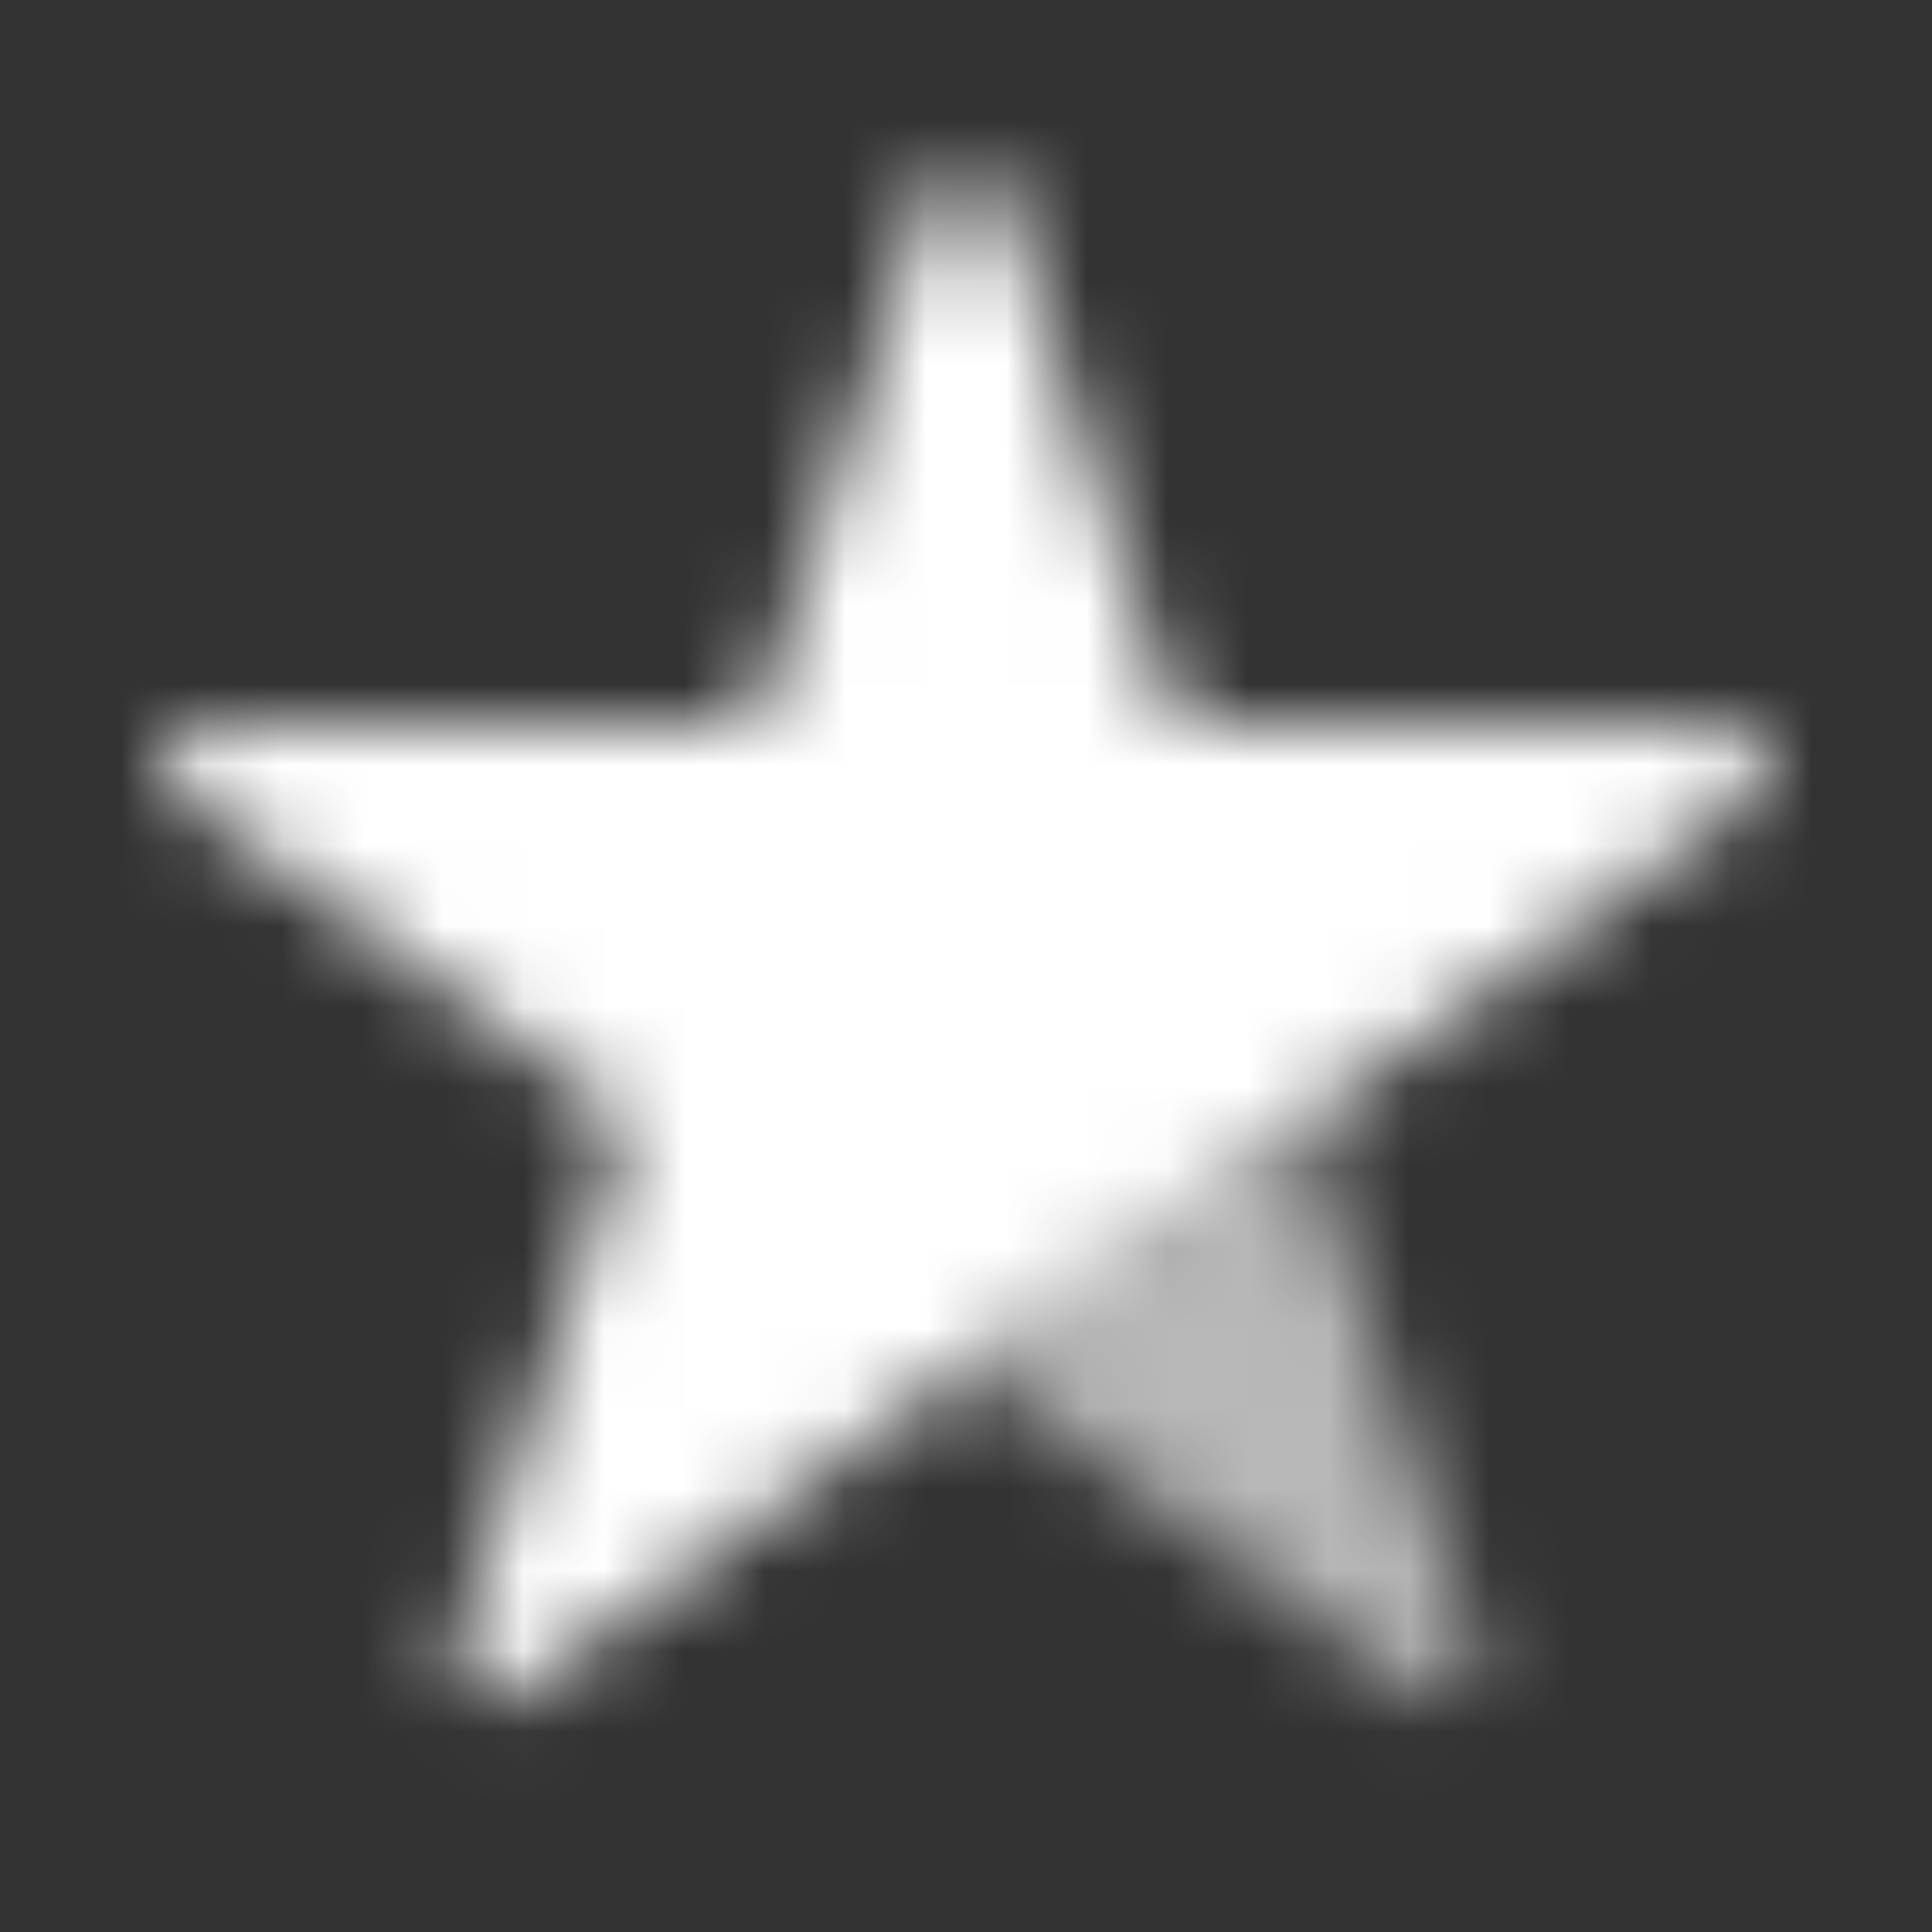 <svg width="24" height="24" viewBox="0 0 24 24" fill="none" xmlns="http://www.w3.org/2000/svg">
<rect x="0" y="0" width="24" height="24" fill="#333333" stroke="none"/>
<mask id="mask0_308_7583" style="mask-type:alpha" maskUnits="userSpaceOnUse" x="2" y="2" width="20" height="20">
<g clip-path="url(#clip0_308_7583)">
<path opacity="0.65" d="M18.323 20.46L16.202 13.931L12 16.984L17.553 21.019C17.945 21.303 18.473 20.92 18.323 20.46Z" fill="black"/>
<path d="M11.524 2.464C11.674 2.003 12.326 2.003 12.476 2.464L14.485 8.647C14.551 8.853 14.743 8.992 14.96 8.992H21.461C21.945 8.992 22.147 9.612 21.755 9.897L16.202 13.931L12 16.984L6.447 21.019C6.055 21.304 5.527 20.921 5.677 20.46L7.686 14.277C7.753 14.071 7.68 13.845 7.504 13.718L2.245 9.897C1.853 9.612 2.054 8.992 2.539 8.992H9.04C9.257 8.992 9.449 8.853 9.515 8.647L11.524 2.464Z" fill="black"/>
</g>
</mask>
<g mask="url(#mask0_308_7583)">
<path d="M0 0H24V24H0V0Z" fill="white"/>
</g>
<defs>
<clipPath id="clip0_308_7583">
<rect width="19.924" height="18.998" fill="white" transform="translate(2.038 2.118)"/>
</clipPath>
</defs>
</svg>
